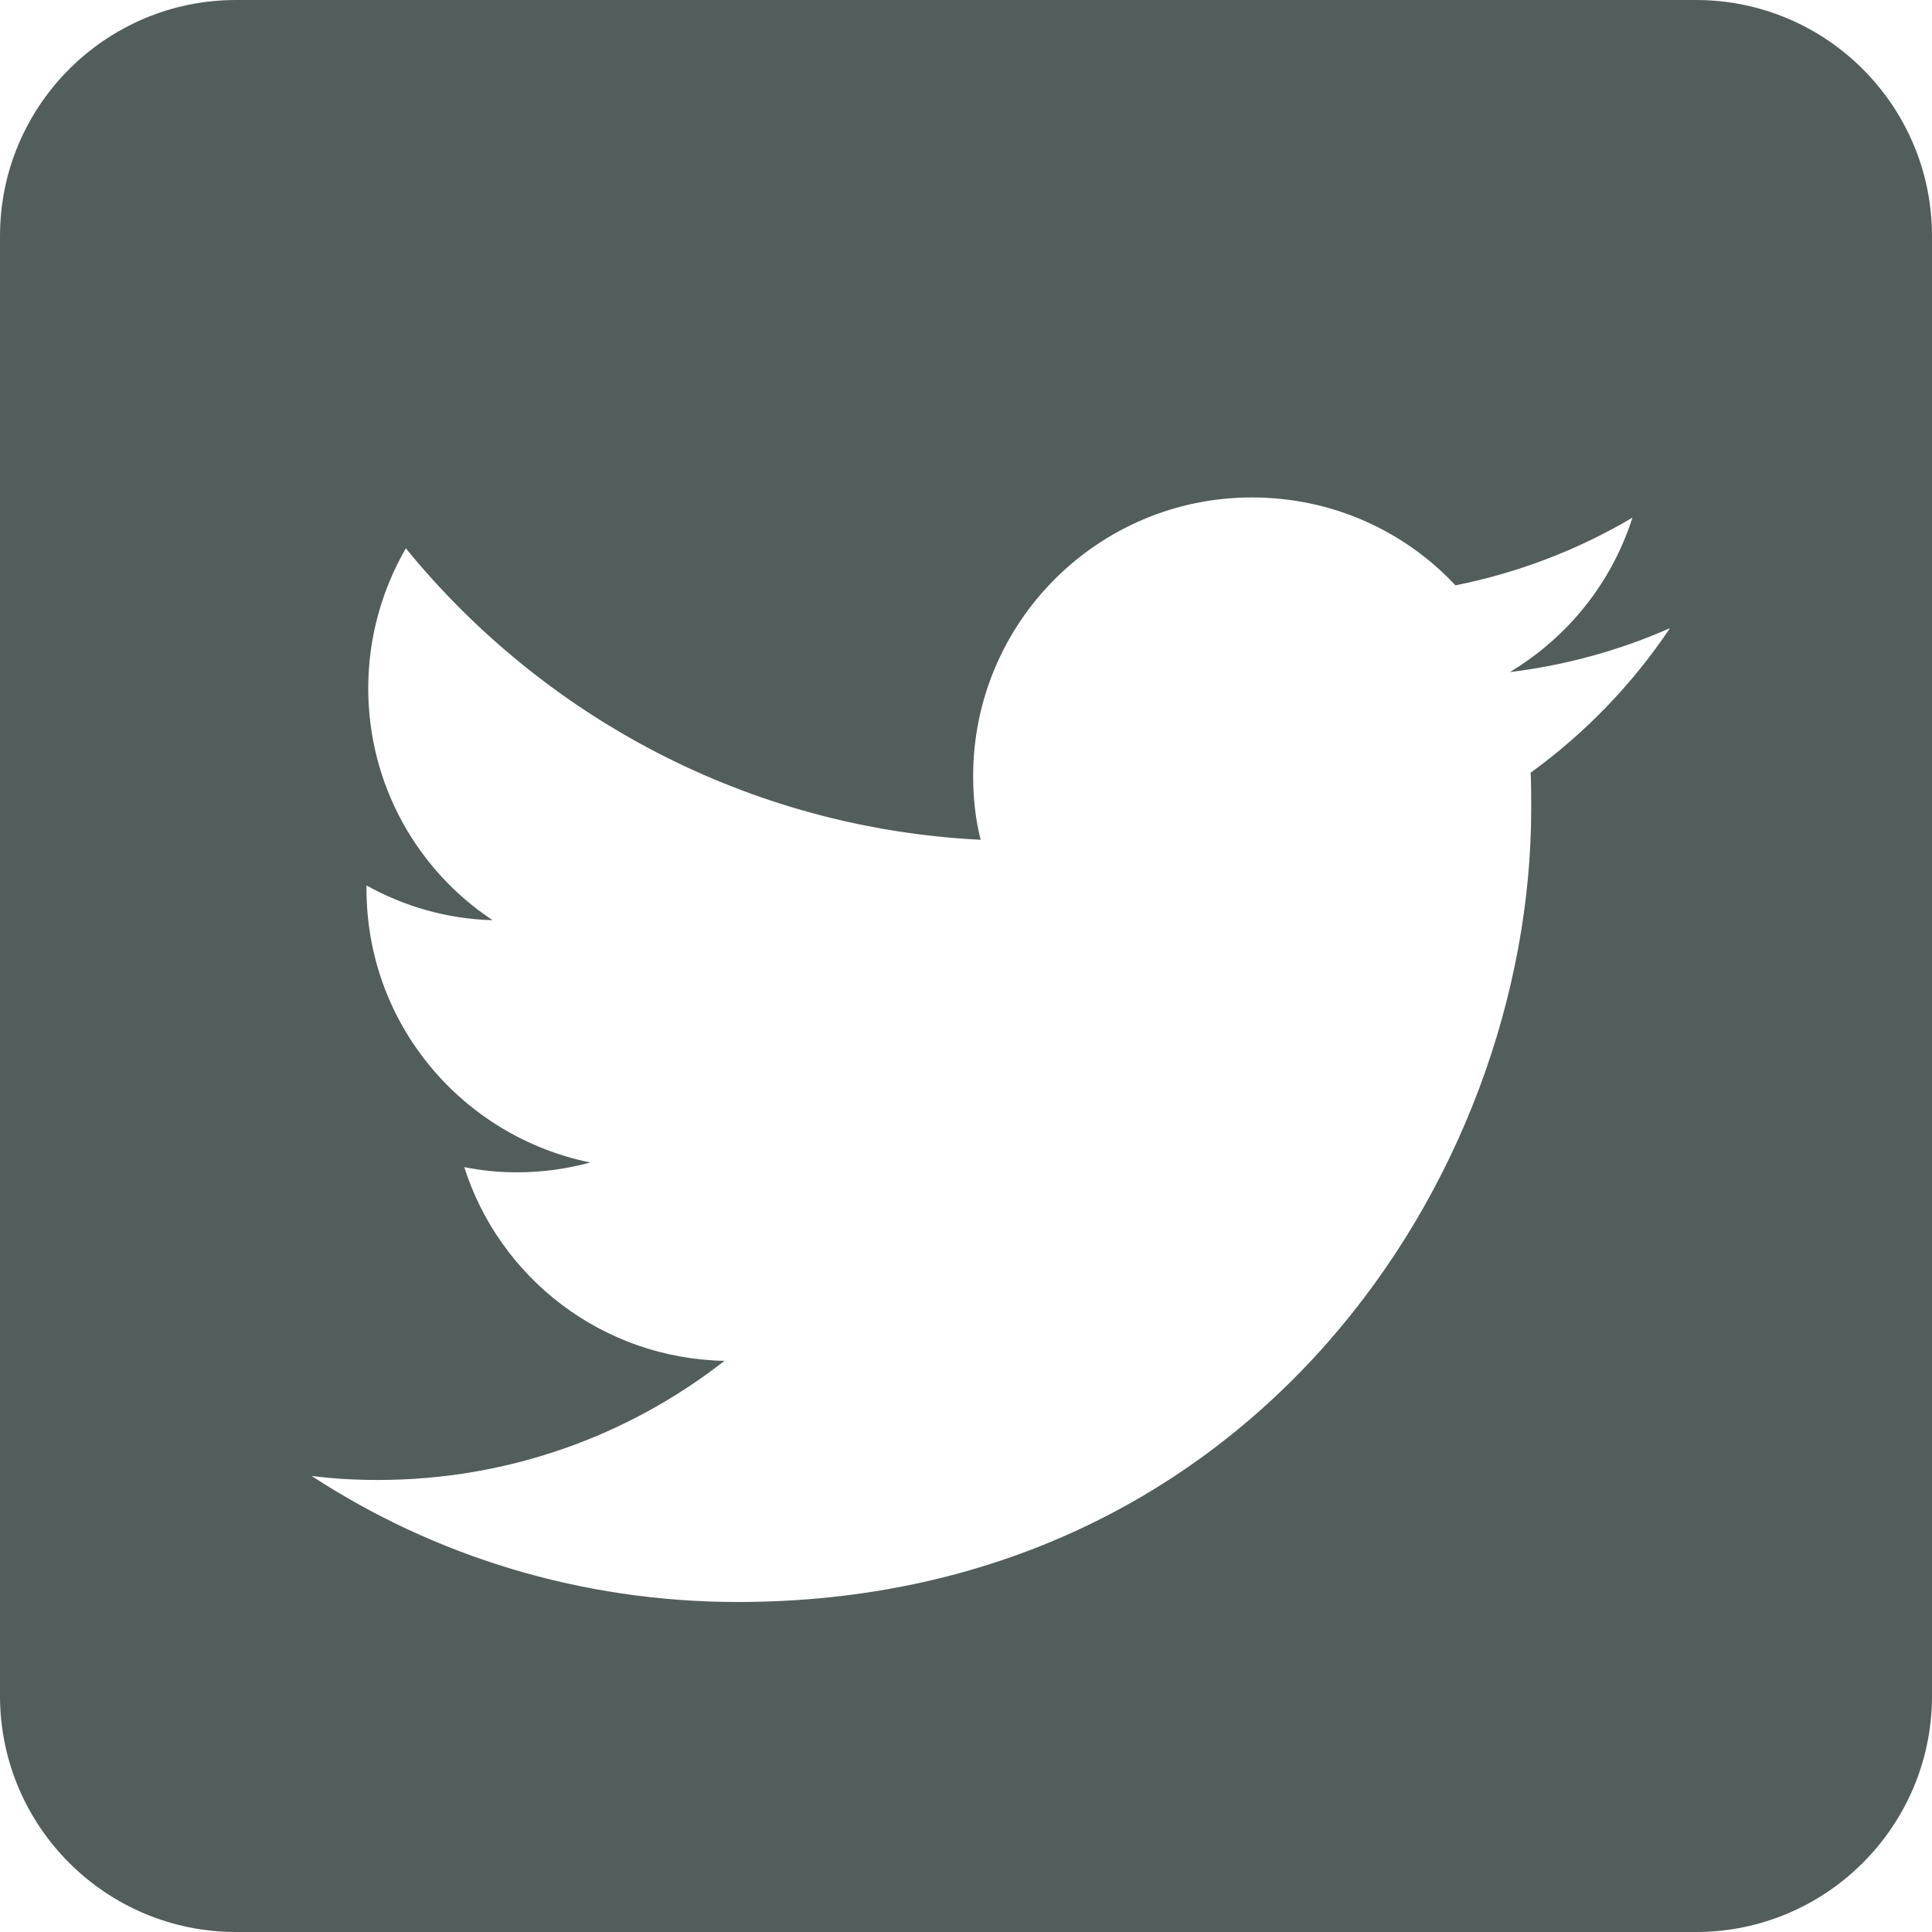 <svg width="100" height="100" viewBox="0 0 100 100" fill="none" xmlns="http://www.w3.org/2000/svg">
<path fill-rule="evenodd" clip-rule="evenodd" d="M87.782 0C94.526 0 100 5.475 100 12.218V87.782C100 94.525 94.525 100 87.782 100H12.218C5.475 100 0 94.525 0 87.782V12.218C0 5.475 5.474 0 12.218 0L87.782 0ZM38.187 82.919C64.738 82.919 79.255 60.918 79.255 41.851C79.255 41.222 79.255 40.594 79.225 39.995C82.039 37.96 84.494 35.415 86.439 32.512C83.865 33.649 81.081 34.428 78.148 34.787C81.141 32.991 83.416 30.177 84.494 26.794C81.71 28.441 78.627 29.638 75.334 30.297C72.7 27.483 68.958 25.747 64.798 25.747C56.836 25.747 50.37 32.212 50.37 40.175C50.37 41.312 50.49 42.419 50.759 43.467C38.756 42.869 28.13 37.121 21.006 28.381C19.779 30.506 19.06 32.991 19.06 35.625C19.06 40.624 21.605 45.054 25.496 47.628C23.131 47.568 20.916 46.91 18.97 45.832V46.011C18.97 53.016 23.939 58.823 30.555 60.17C29.357 60.499 28.07 60.679 26.753 60.679C25.825 60.679 24.927 60.589 24.029 60.409C25.855 66.156 31.183 70.317 37.499 70.437C32.56 74.298 26.334 76.603 19.569 76.603C18.402 76.603 17.264 76.543 16.127 76.393C22.443 80.524 30.046 82.919 38.187 82.919Z" fill="#535D5C"/>
</svg>
